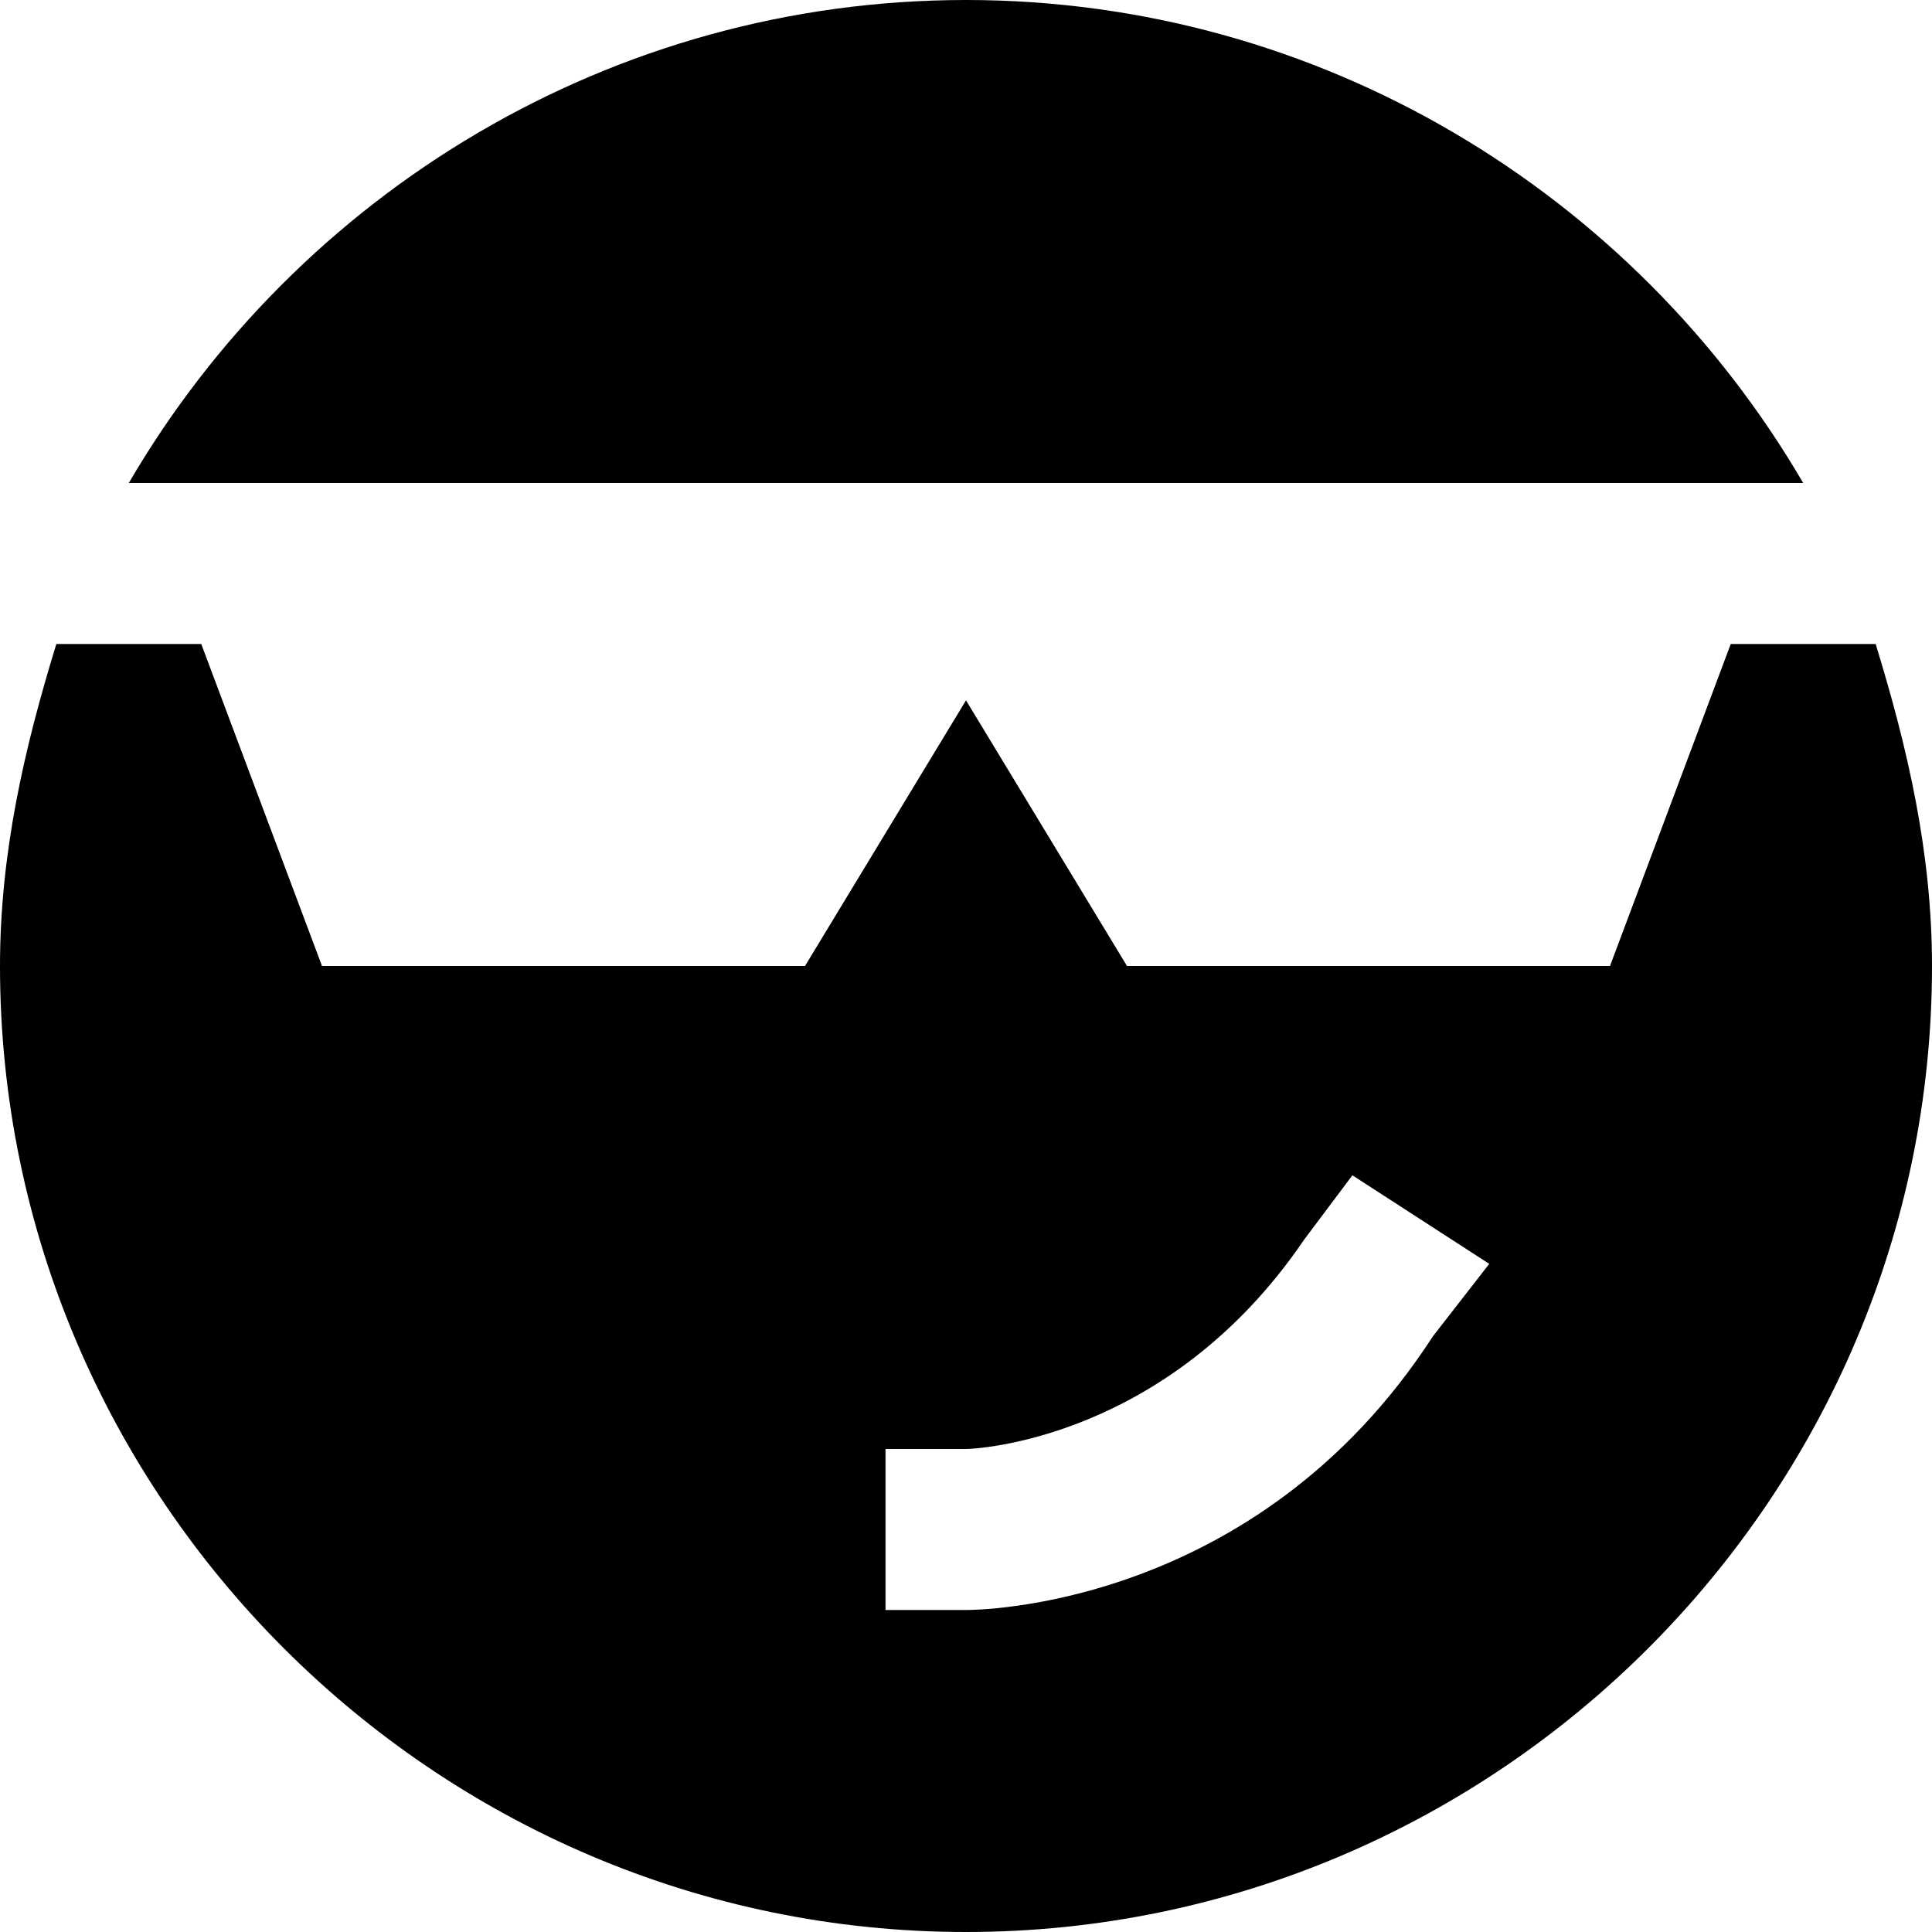 <svg id="nc_icon" xmlns="http://www.w3.org/2000/svg" xmlns:xlink="http://www.w3.org/1999/xlink" x="0px" y="0px" viewBox="0 0 24 24"><g >
<path fill="currentColor" d="M22.4,6C20.3,2.4,16.4,0,12,0C7.6,0,3.7,2.4,1.6,6H22.4z"/>
<path fill="currentColor" d="M21.5,8L20,12h-6l-2-3.3L10,12H4L2.5,8H0.7C0.3,9.3,0,10.6,0,12c0,6.6,5.4,12,12,12c6.6,0,12-5.4,12-12&#10;&#9;c0-1.4-0.3-2.7-0.7-4H21.5z M17.8,16.6C15.6,20,12.1,20,12,20h-1v-2h1c0.1,0,2.5-0.1,4.2-2.6l0.6-0.8l1.7,1.1L17.8,16.6z"/>
</g></svg>